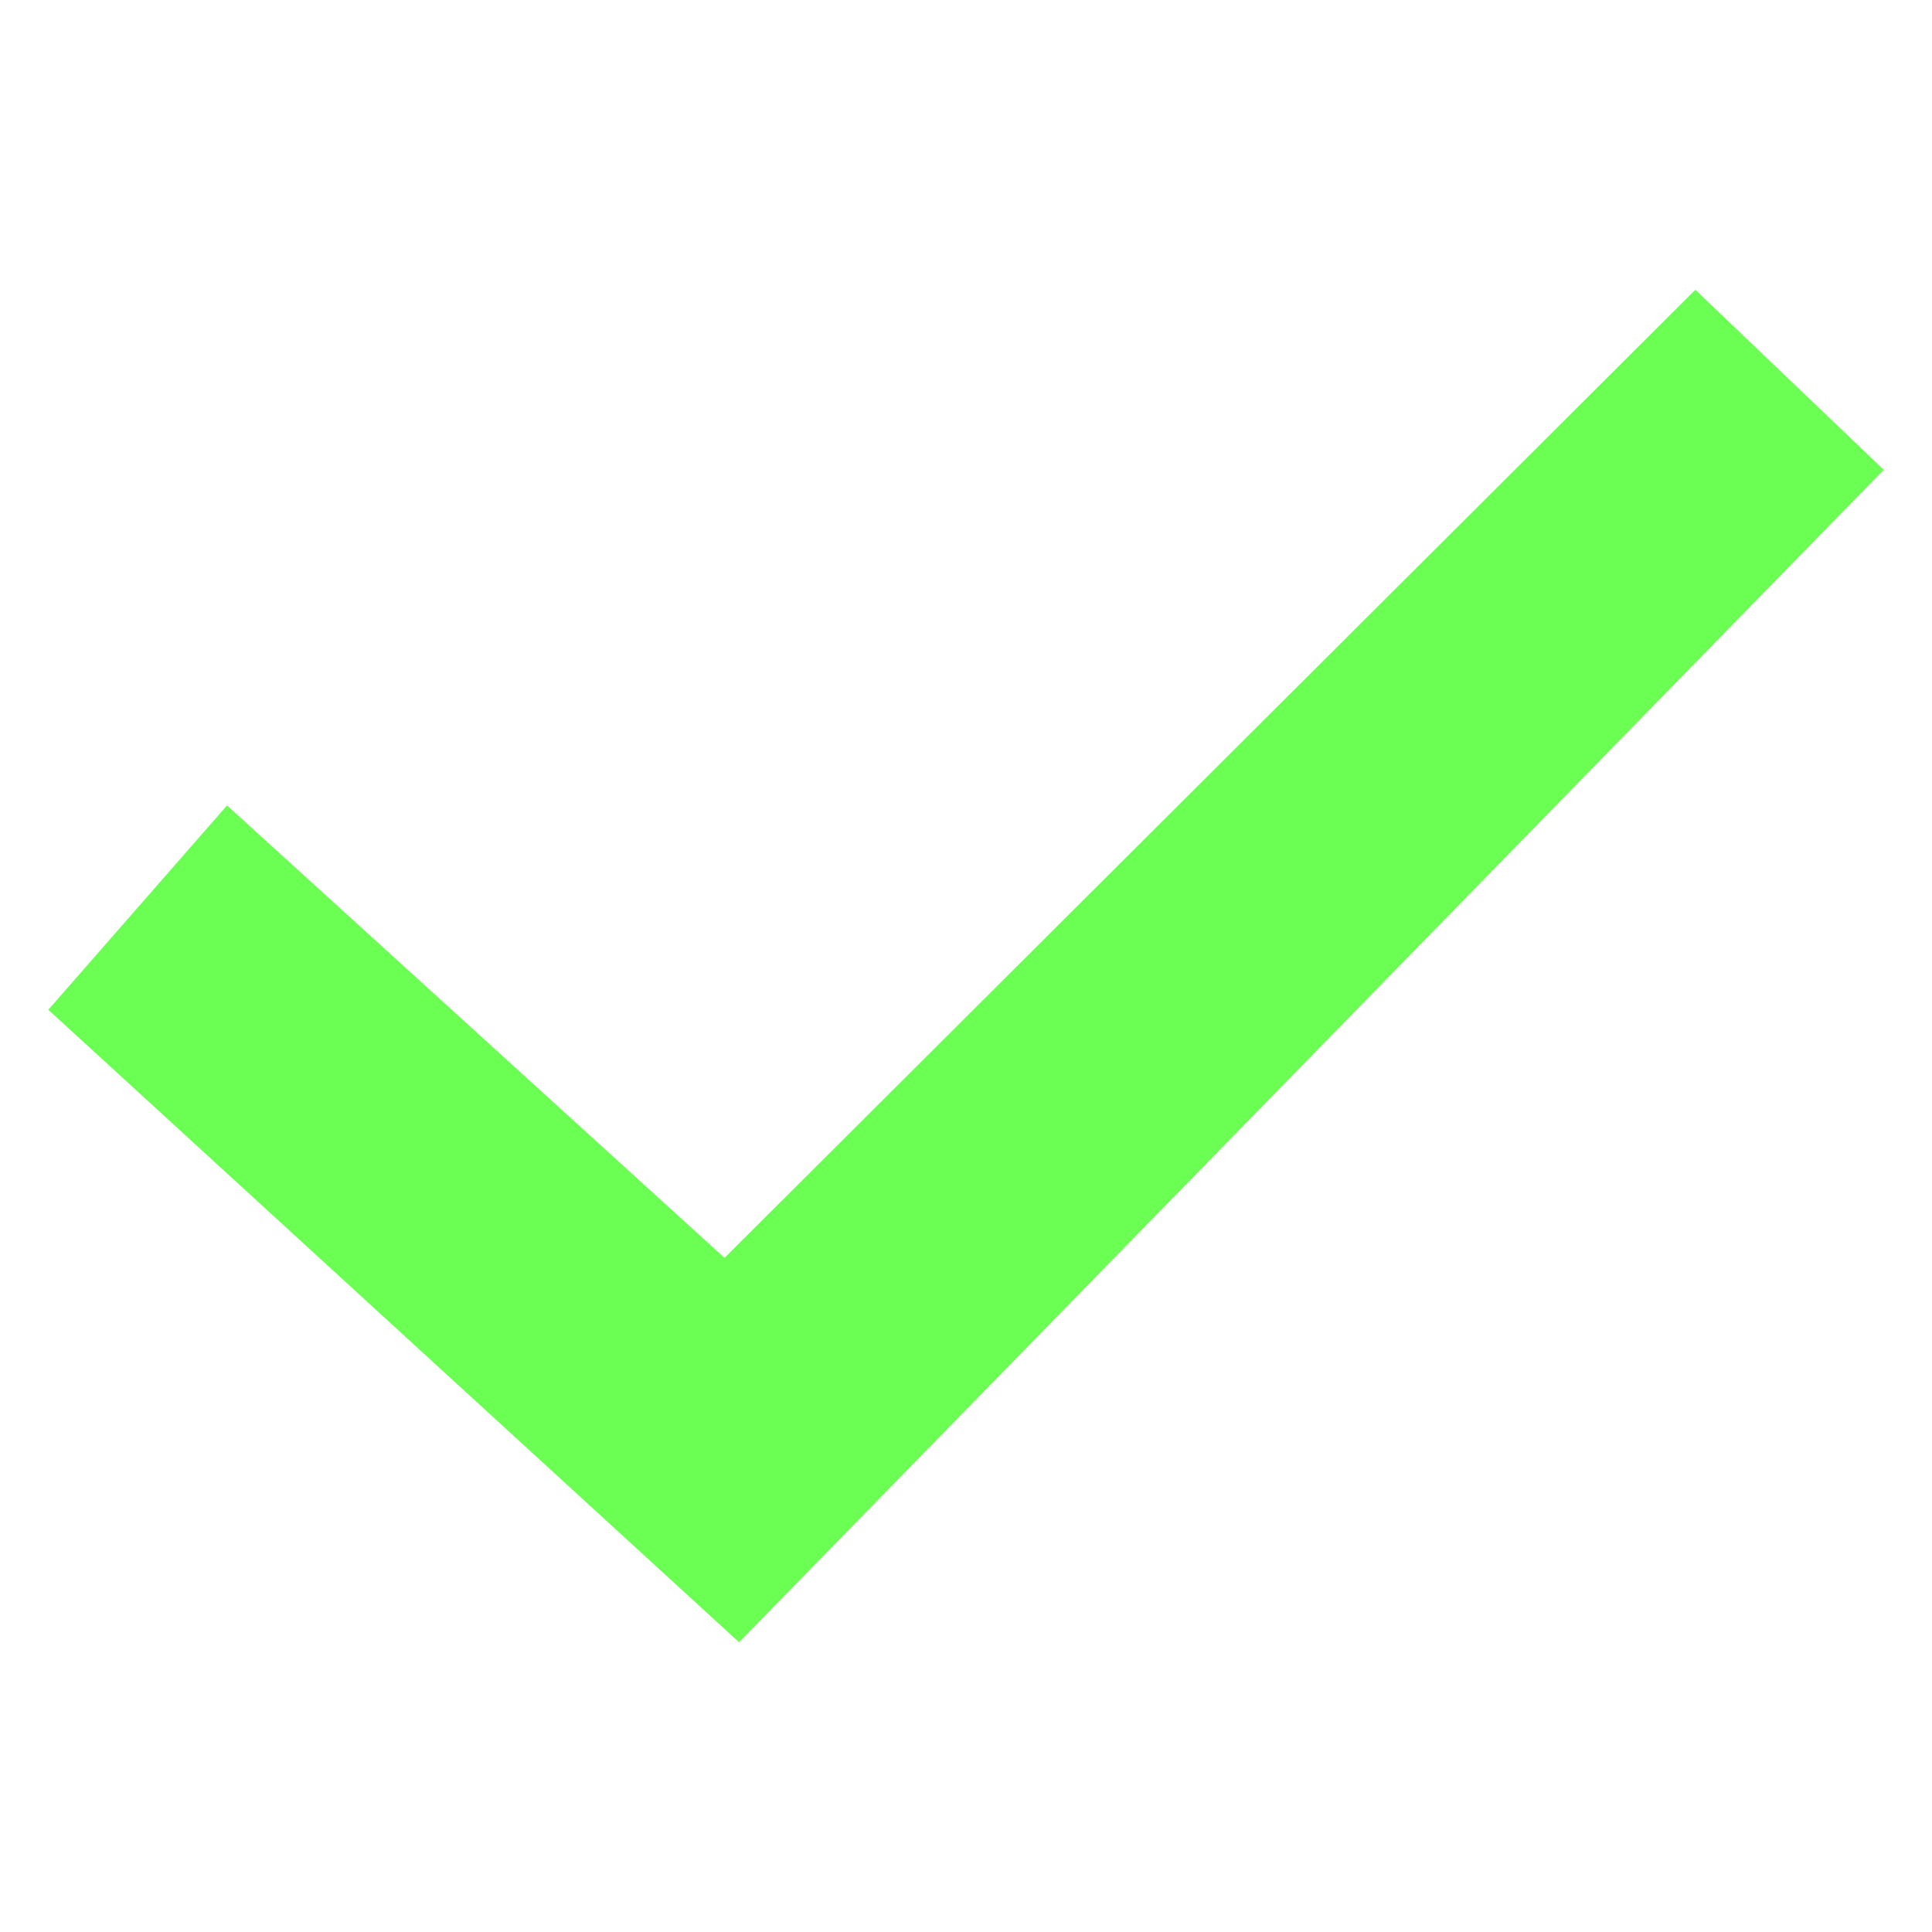 <svg width="70" height="70" viewBox="0 0 70 70" fill="none" xmlns="http://www.w3.org/2000/svg">
<g clip-path="url(#clip0_1566_24042)">
<path fill-rule="evenodd" clip-rule="evenodd" d="M61.425 10.5L26.25 45.575L8.225 29.183L1.75 36.586L26.775 59.5L26.95 59.324L68.25 17.022L61.425 10.5Z" fill="#6AFF52"/>
</g>
<defs>
<clipPath id="clip0_1566_24042">
<rect width="70" height="70" fill="white"/>
</clipPath>
</defs>
</svg>
